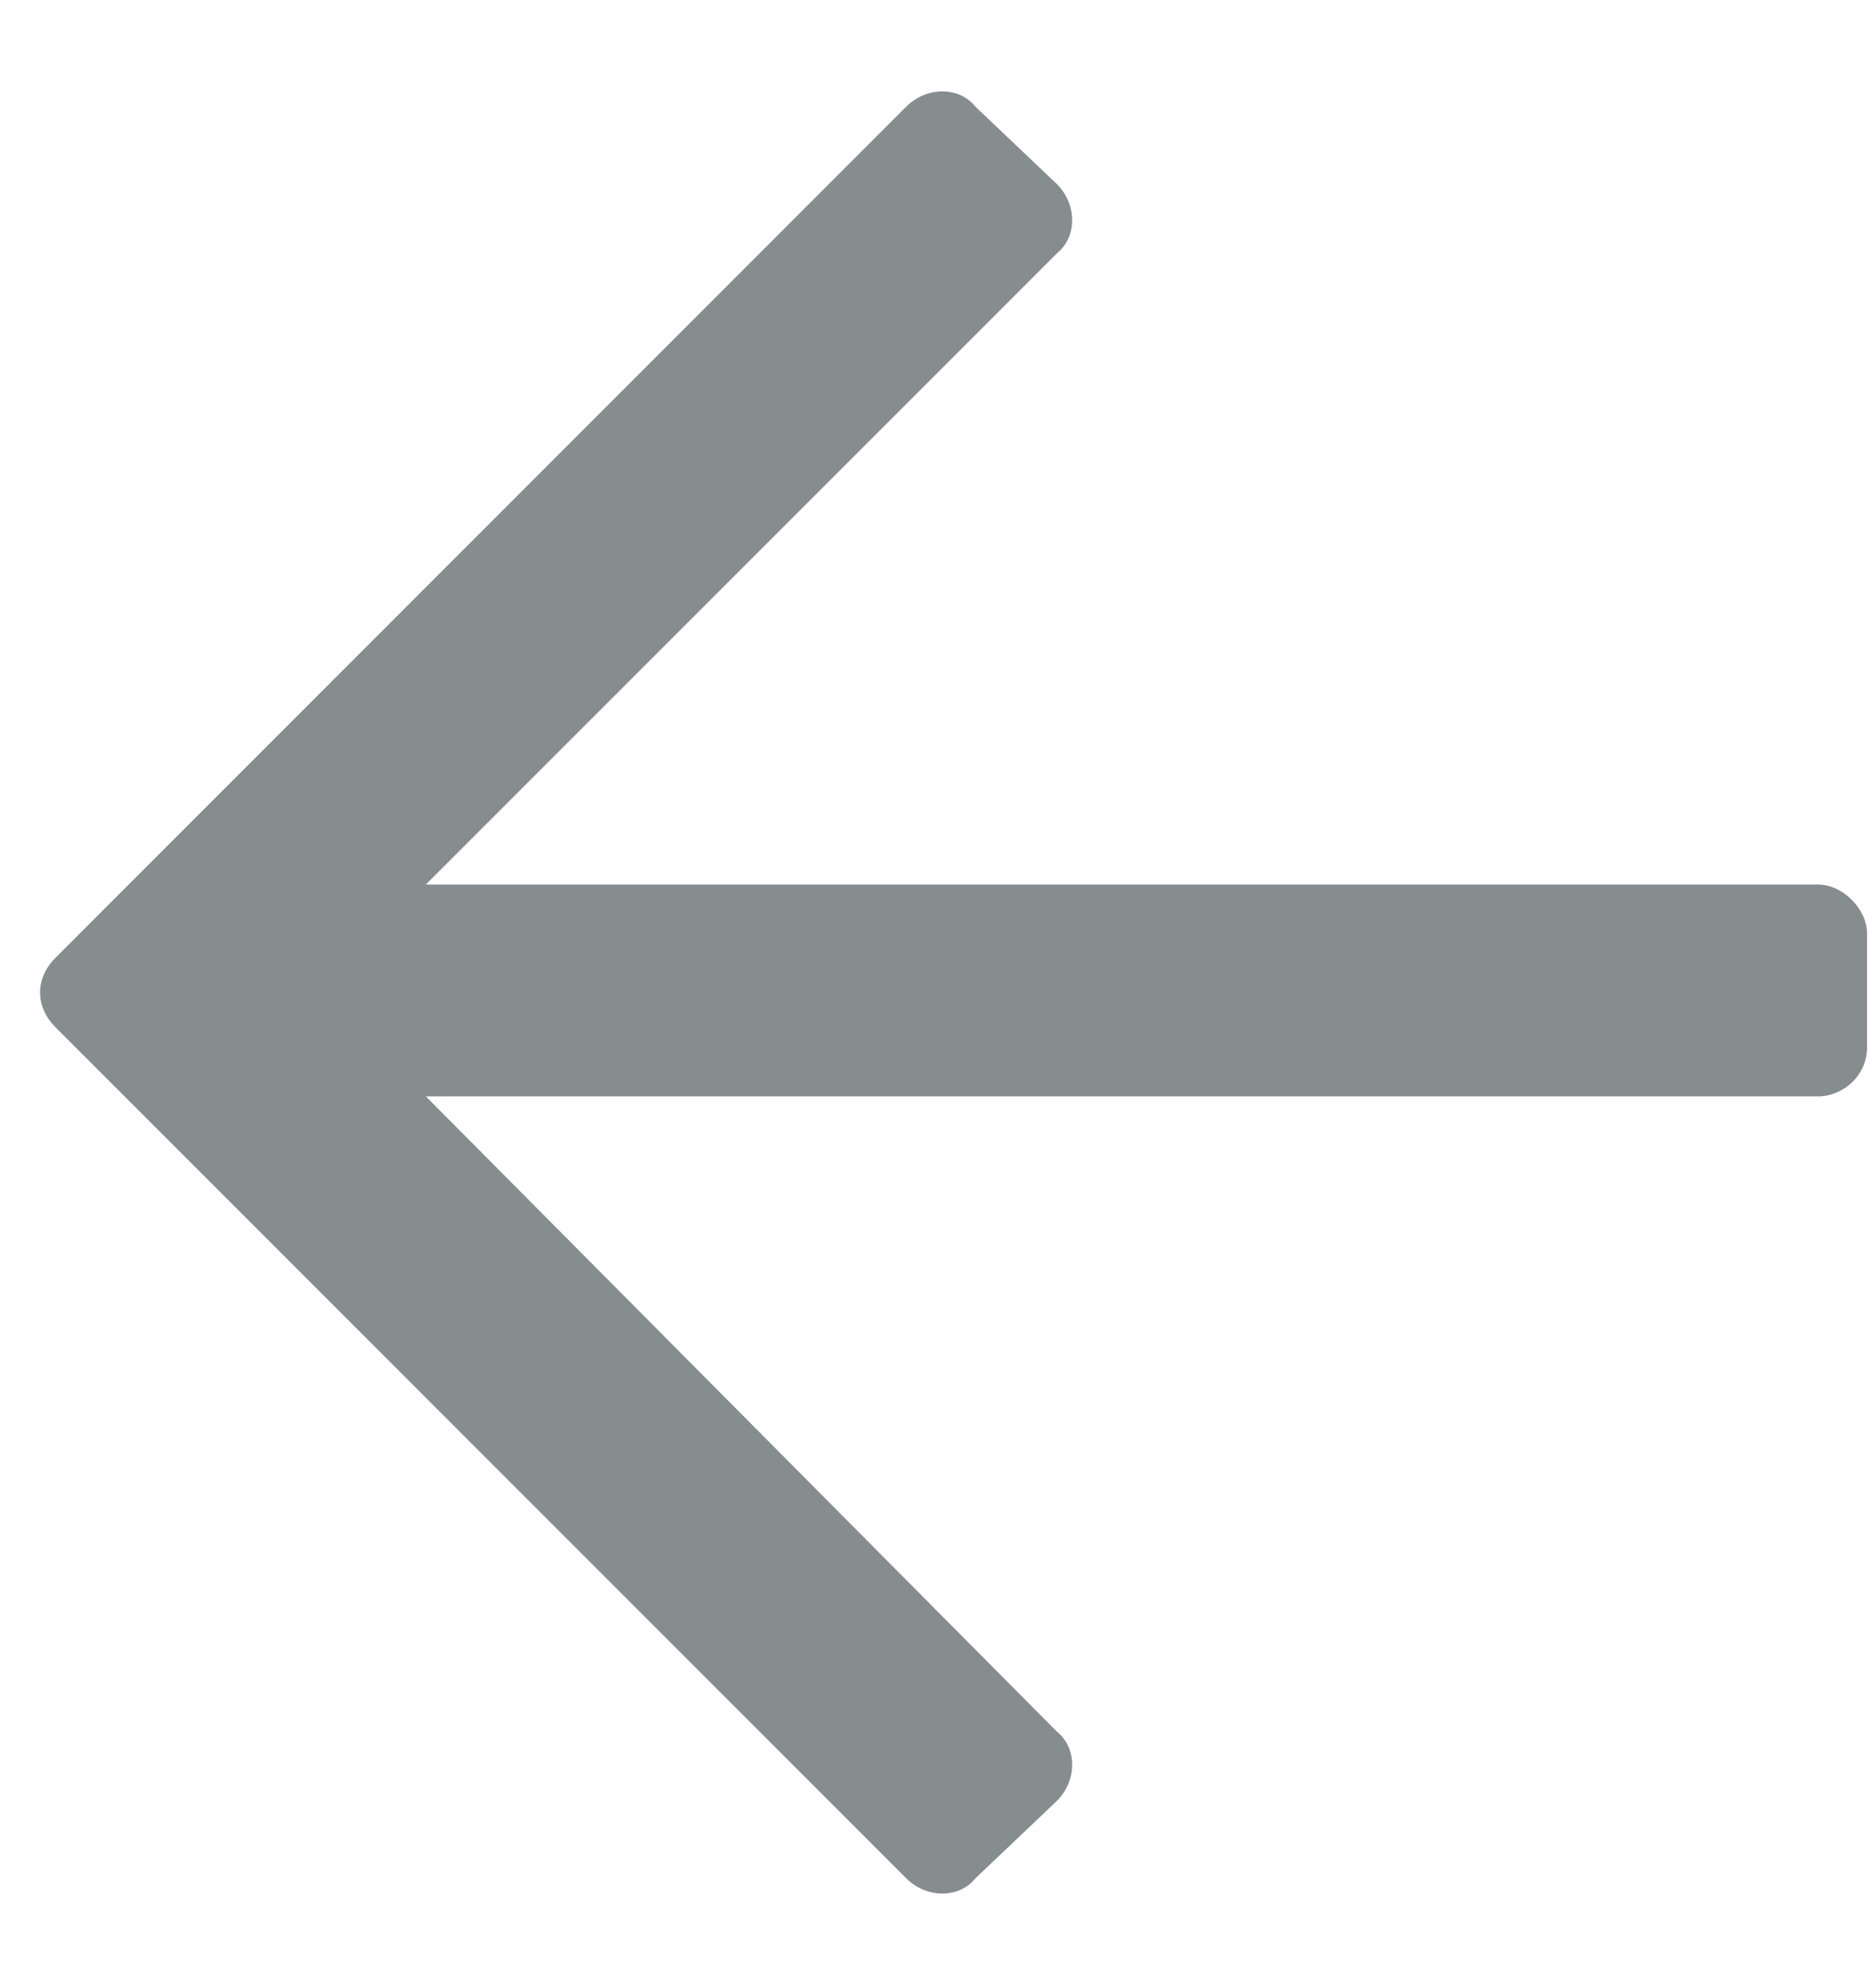 <svg width="18" height="19" viewBox="0 0 18 19" fill="none" xmlns="http://www.w3.org/2000/svg">
<path d="M9.359 18.016L10.141 17.273C10.336 17.078 10.336 16.766 10.141 16.609L4.086 10.516H17.445C17.68 10.516 17.914 10.32 17.914 10.047V8.953C17.914 8.719 17.68 8.484 17.445 8.484H4.086L10.141 2.43C10.336 2.273 10.336 1.961 10.141 1.766L9.359 1.023C9.203 0.828 8.891 0.828 8.695 1.023L0.531 9.188C0.336 9.383 0.336 9.656 0.531 9.852L8.695 18.016C8.891 18.211 9.203 18.211 9.359 18.016Z" fill="#858D8F"/>
</svg>
